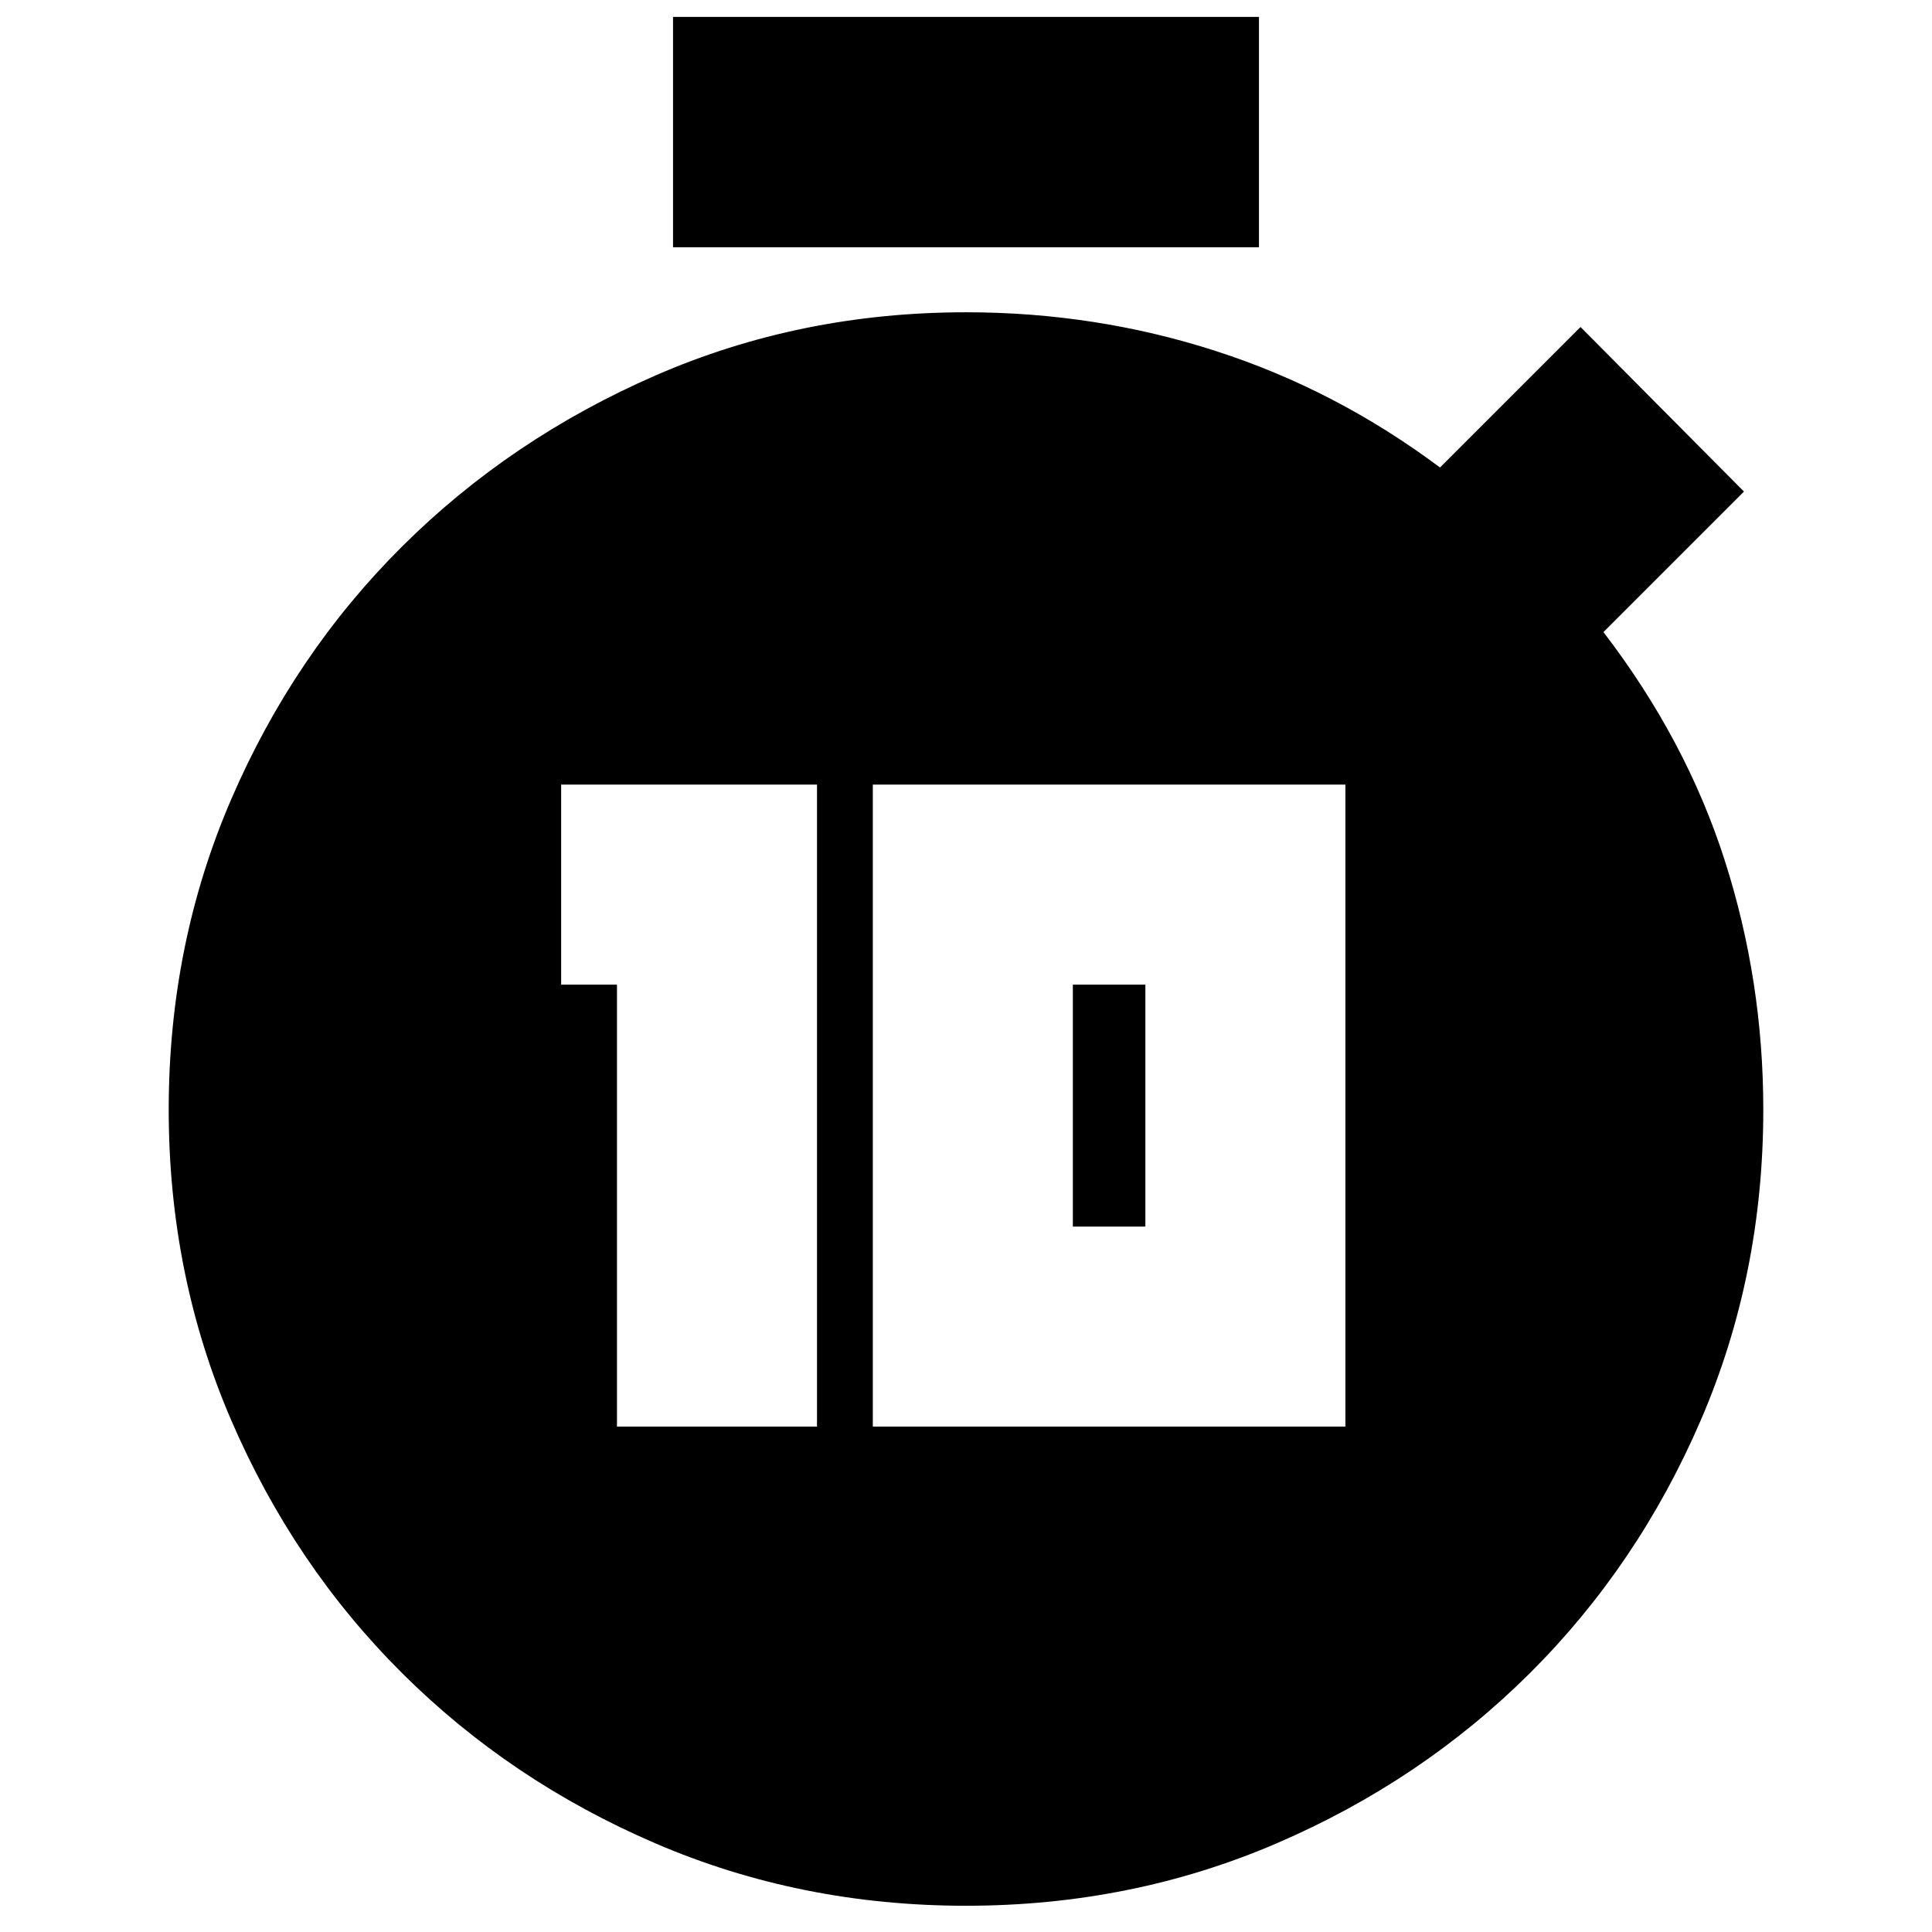 <svg xmlns="http://www.w3.org/2000/svg" height="24" viewBox="0 -960 960 960" width="24"><path d="M306.57-251.13h99.39v-319H278.83v99.39h27.74v219.61Zm127.13 0h234.82v-319H433.7v319Zm99.39-99.39v-120.22h36.04v120.22h-36.04ZM334.43-837.13v-114.48h291.14v114.48H334.43ZM480-13.04q-82.26 0-154.32-31-72.07-31-125.9-84.61-53.84-53.62-84.9-125.68-31.05-72.06-31.05-154.32 0-82.26 31.11-154.3 31.1-72.03 84.92-125.56 53.81-53.53 125.85-84.92 72.03-31.4 154.29-31.4 64.54 0 124.25 19.29 59.71 19.28 111.27 57.84l69.83-69.82 81.22 81.78-69.83 69.83q41 53.43 60.22 113.28 19.21 59.85 19.21 123.98 0 82.26-31.05 154.32-31.06 72.06-84.9 125.68-53.83 53.61-125.9 84.61-72.06 31-154.32 31Z"/></svg>